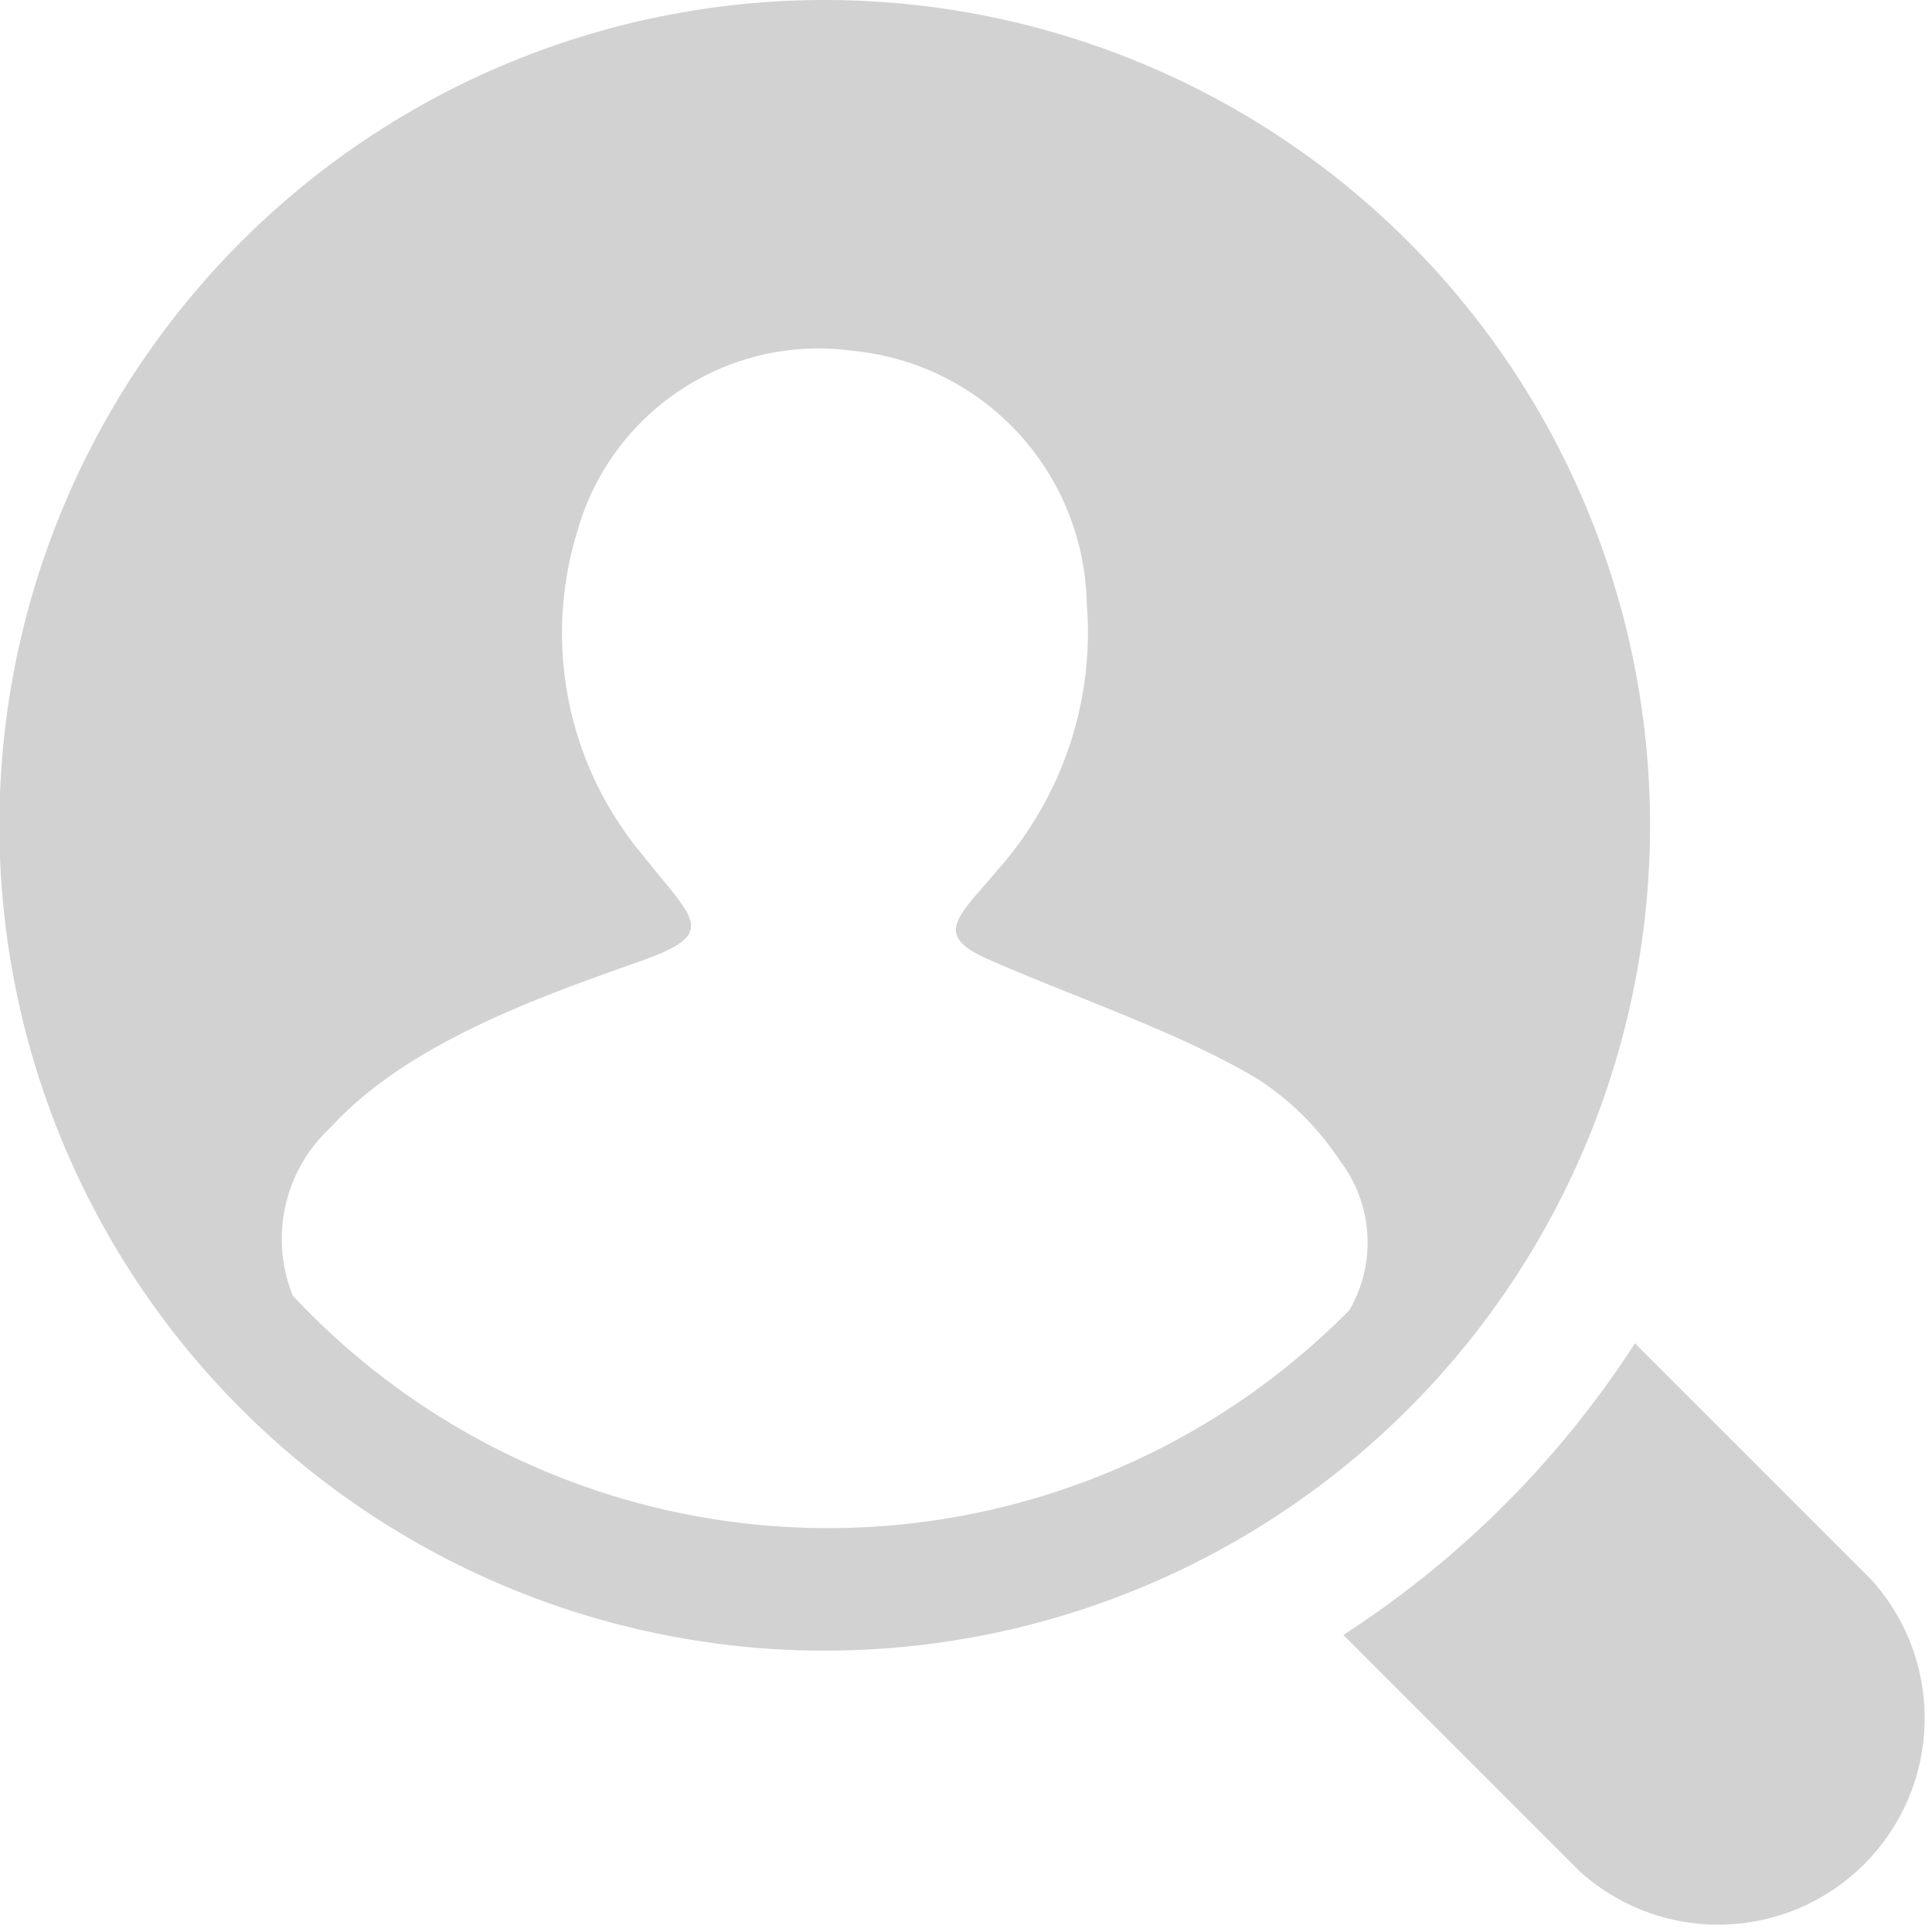 <svg id="Layer_1" data-name="Layer 1" xmlns="http://www.w3.org/2000/svg" viewBox="0 0 32 32"><defs><style>.cls-1{fill:#d2d2d2;}</style></defs><title>01</title><path class="cls-1" d="M31,26.17l-3.92-3.92a16.24,16.24,0,0,1-4.83,4.83L26.17,31A3.42,3.42,0,0,0,31,26.17Z"/><path class="cls-1" d="M13.66,0A13.67,13.67,0,1,0,27.33,13.66,13.67,13.67,0,0,0,13.66,0Zm8.69,21.7a12.13,12.13,0,0,1-17.5-.24,2.51,2.51,0,0,1,.62-2.78c1.26-1.38,3.38-2.14,5.11-2.75,1.34-.47.93-.67.08-1.75a5.72,5.72,0,0,1-1.1-5.37,4.15,4.15,0,0,1,4.56-3A4.29,4.29,0,0,1,18,10a5.92,5.92,0,0,1-1.46,4.39c-.66.79-1.11,1.09-.17,1.5,1.33.59,3.23,1.23,4.49,2a4.68,4.68,0,0,1,1.33,1.33A2.23,2.23,0,0,1,22.35,21.7Z"/></svg>